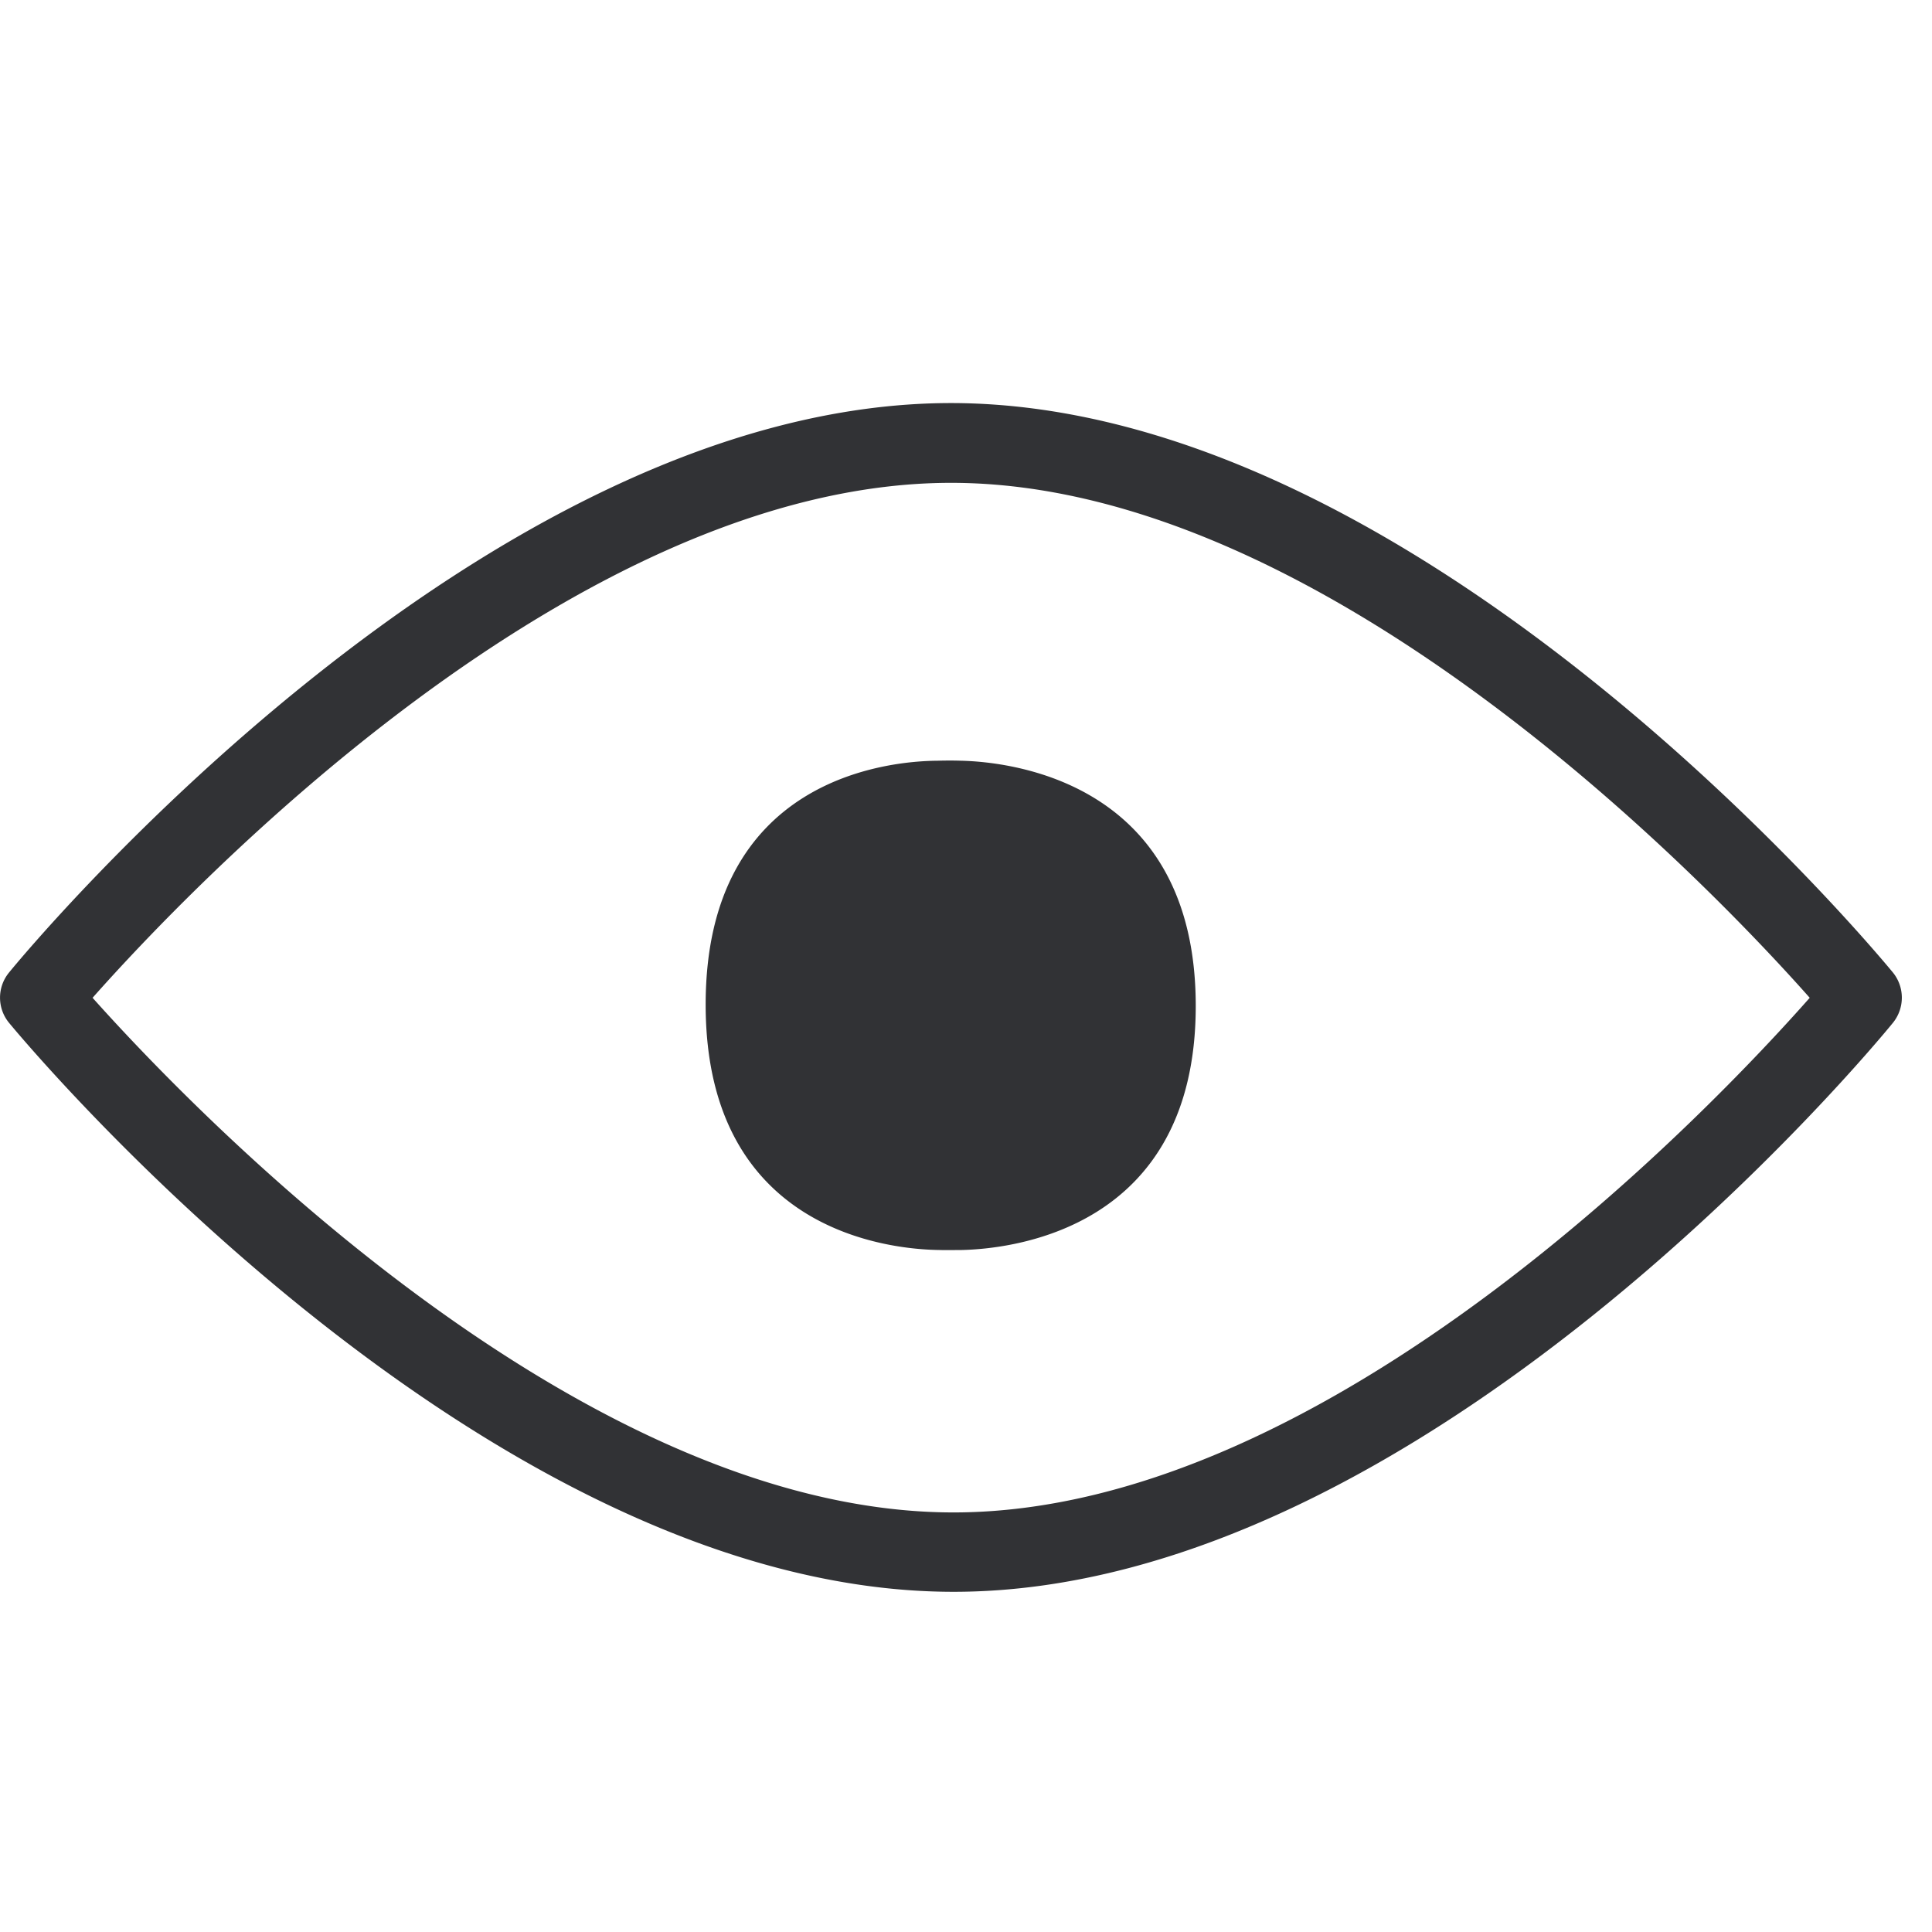 <svg width="24" height="24" viewBox="0 0 24 24" xmlns="http://www.w3.org/2000/svg"><path d="M11.845 18.788c4.686 0 9.466-5.069 10.636-6.393-1.173-1.324-5.984-6.397-10.666-6.397-4.686 0-9.489 5.07-10.665 6.397 1.18 1.321 6.013 6.393 10.695 6.393zm11.668-6.709a.496.496 0 01.003.625c-.235.29-5.842 7.07-11.67 7.07-5.826 0-11.493-6.777-11.732-7.066a.492.492 0 010-.629c.236-.29 5.873-7.072 11.701-7.072 5.822.003 11.459 6.783 11.698 7.072zM11.939 9.45c.599.014 2.915.25 2.915 3.046 0 2.8-2.323 3.018-2.904 3.032-.084 0-.185.003-.28 0-.611-.007-2.904-.229-2.904-3.049 0-2.817 2.273-3.025 2.881-3.029.1-.003.205-.003.292 0z" fill="#313235" fill-rule="nonzero"/></svg>